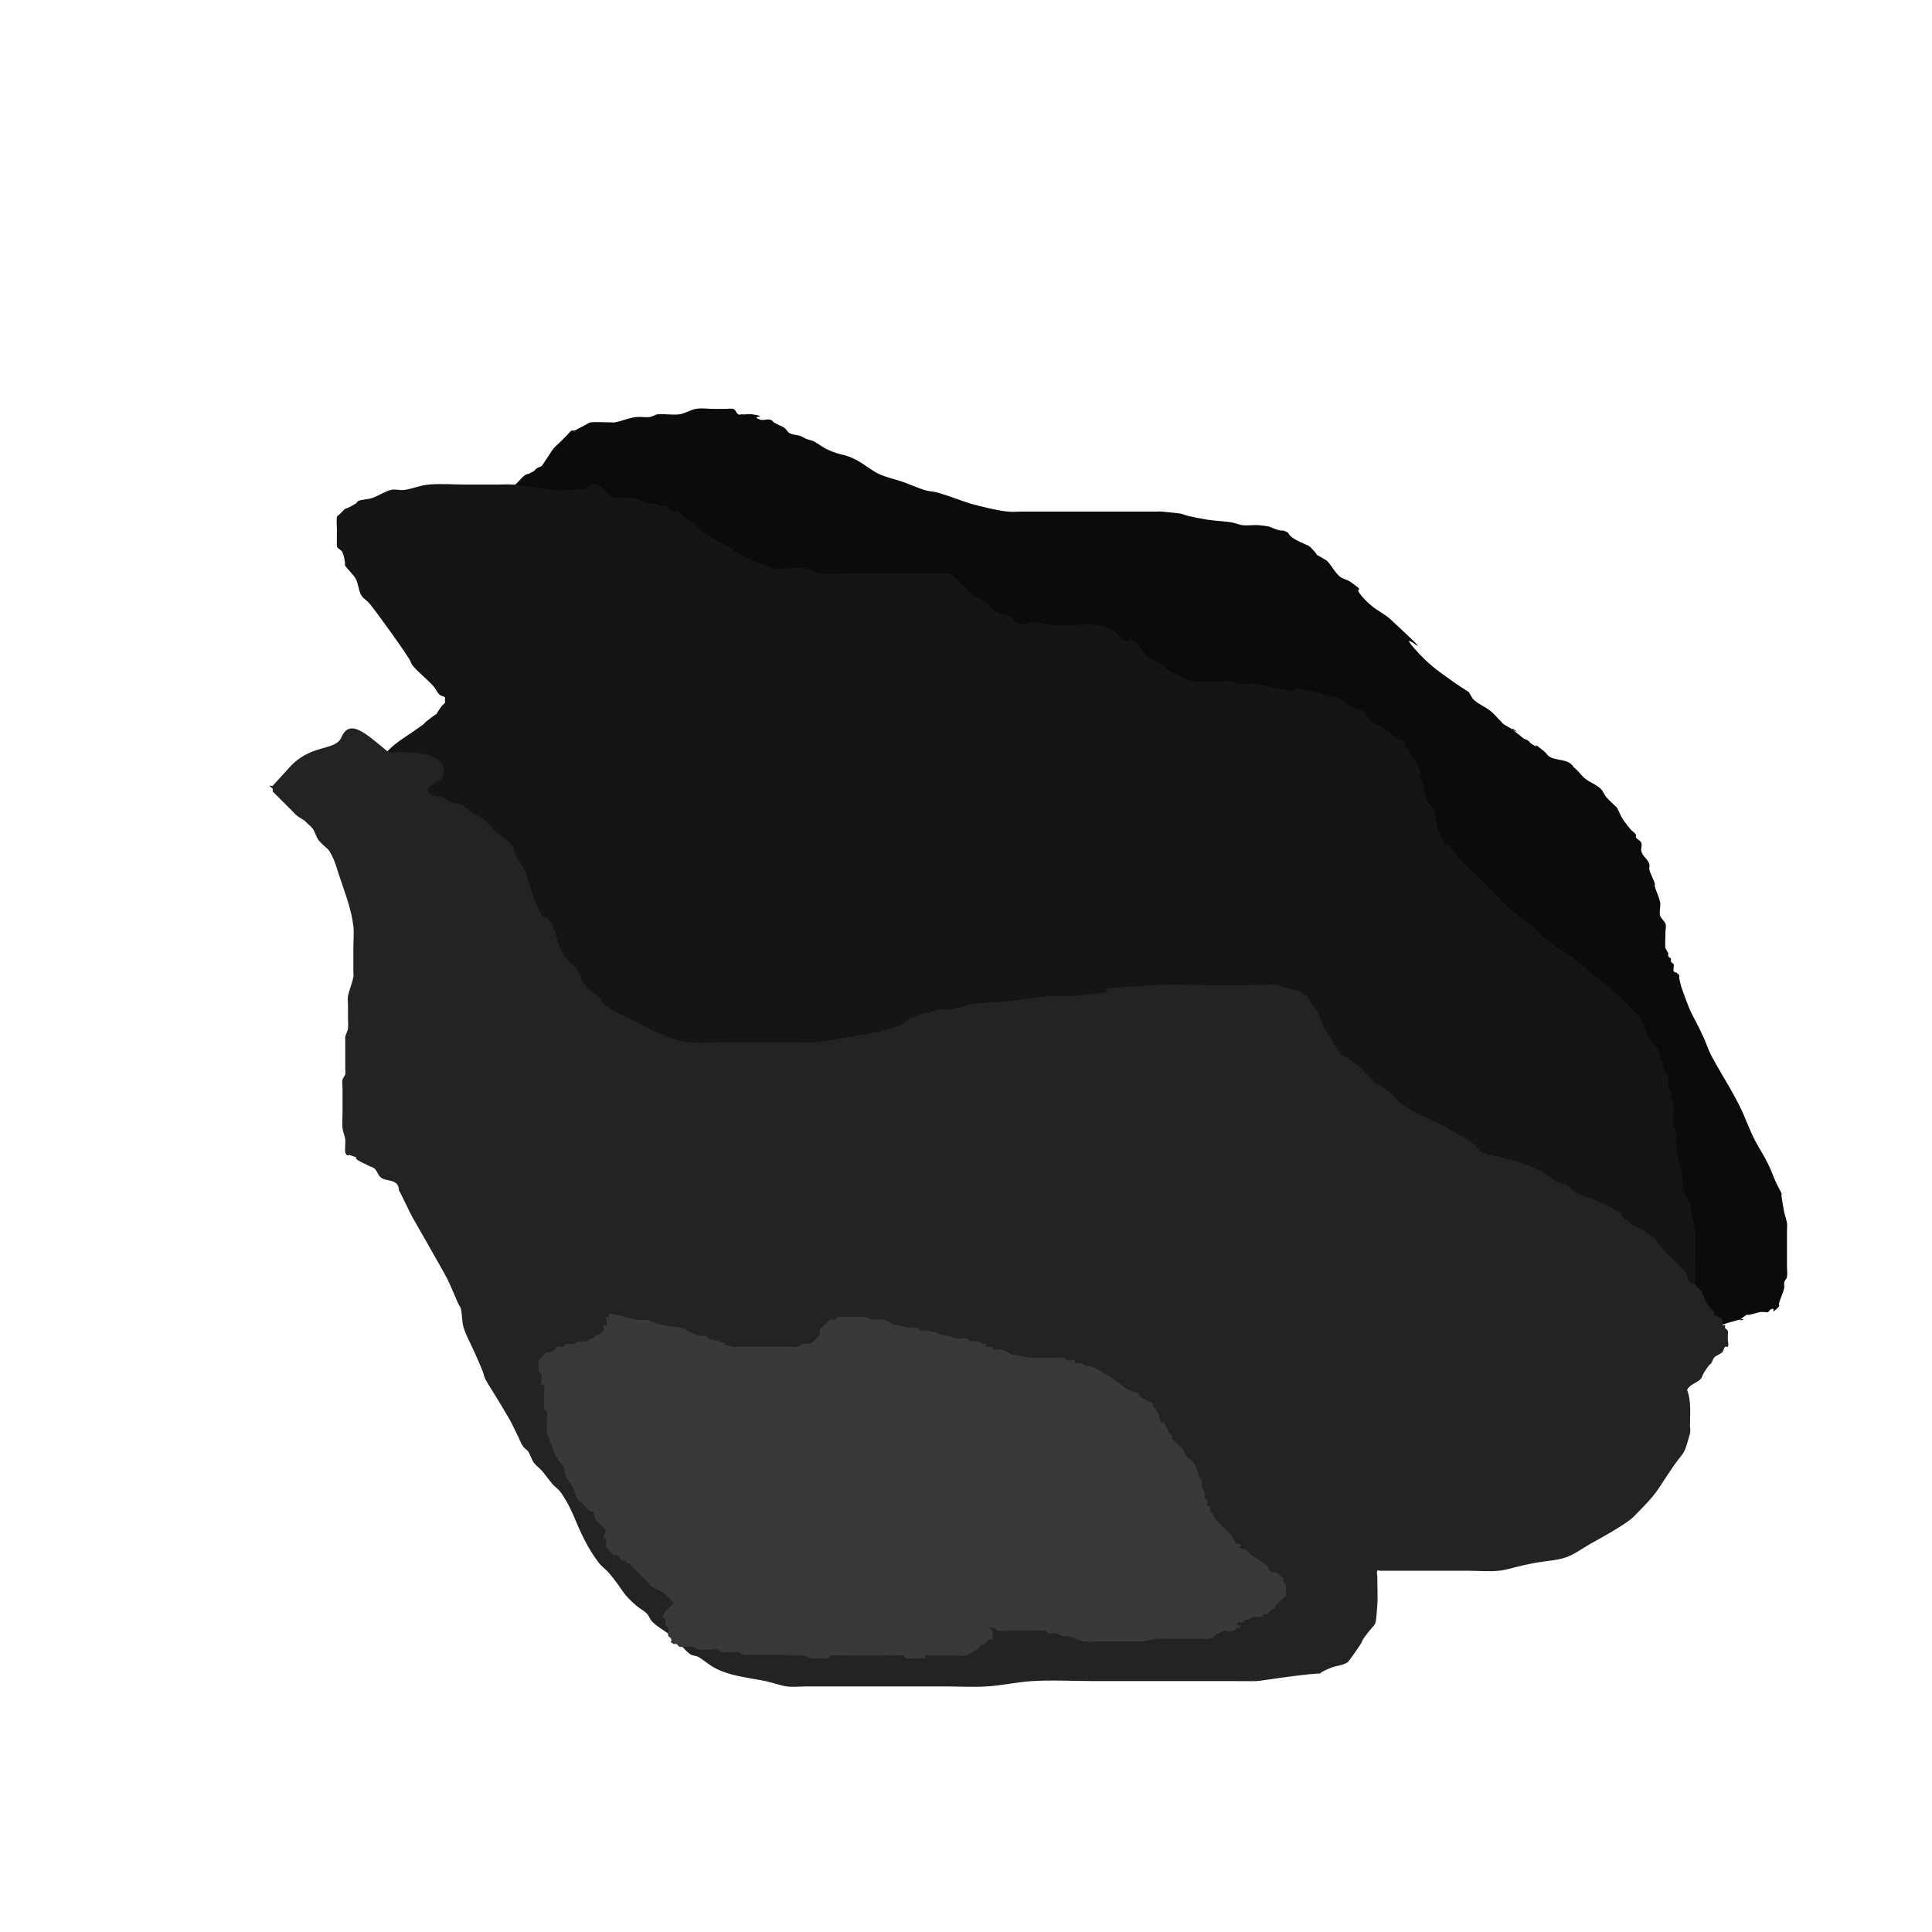 <?xml version="1.0" encoding="UTF-8" standalone="no"?>
<!-- Created with Inkscape (http://www.inkscape.org/) -->

<svg
   xmlns:dc="http://purl.org/dc/elements/1.1/"
   xmlns:cc="http://creativecommons.org/ns#"
   xmlns:rdf="http://www.w3.org/1999/02/22-rdf-syntax-ns#"
   xmlns:svg="http://www.w3.org/2000/svg"
   xmlns="http://www.w3.org/2000/svg"
   xmlns:sodipodi="http://sodipodi.sourceforge.net/DTD/sodipodi-0.dtd"
   xmlns:inkscape="http://www.inkscape.org/namespaces/inkscape"
   width="64"
   height="64"
   viewBox="0 0 16.933 16.933"
   version="1.1"
   id="svg2017"
   inkscape:version="0.92.5 (2060ec1f9f, 2020-04-08)"
   sodipodi:docname="Asteroid.svg">
  <defs
     id="defs2011" />
  <sodipodi:namedview
     id="base"
     pagecolor="#ffffff"
     bordercolor="#666666"
     borderopacity="1.0"
     inkscape:pageopacity="0.0"
     inkscape:pageshadow="2"
     inkscape:zoom="7.9195959"
     inkscape:cx="37.449976"
     inkscape:cy="21.827619"
     inkscape:document-units="px"
     inkscape:current-layer="layer4"
     showgrid="false"
     units="px"
     inkscape:window-width="1848"
     inkscape:window-height="1011"
     inkscape:window-x="72"
     inkscape:window-y="32"
     inkscape:window-maximized="1" />
  <g
     inkscape:groupmode="layer"
     id="layer3"
     inkscape:label="Back"
     style="display:inline">
    <path
       style="fill:#0b0b0b;stroke:none;stroke-width:0.265px;stroke-linecap:butt;stroke-linejoin:miter;stroke-opacity:1;fill-opacity:1"
       d="m 12.922,11.075 c 0.135,0.124 0.318,0.146 0.472,0.236 0.029,0.017 0.04,0.057 0.071,0.071 0.059,0.027 0.128,0.026 0.189,0.047 0.073,0.026 0.146,0.055 0.213,0.094 0.237,0.138 -0.199,0.019 0.26,0.142 0.054,0.014 0.11,0.014 0.165,0.024 0.04,0.007 0.078,0.018 0.118,0.024 0.016,0.002 0.032,0 0.047,0 0.032,0 0.063,0 0.094,0 0.13,0 0.275,0.005 0.402,-0.024 0.028,-0.006 0.045,-0.035 0.071,-0.047 0.038,-0.019 0.077,-0.035 0.118,-0.047 0.302,-0.091 -2.11e-4,0.04 0.165,-0.071 0.007,-0.004 0.016,0.002 0.024,0 0.032,-0.006 0.062,-0.018 0.094,-0.024 0.016,-0.003 0.032,0 0.047,0 0.008,0 0.017,0.004 0.024,0 0.01,-0.005 0.014,-0.019 0.024,-0.024 0.058,-0.029 -0.021,0.069 0.071,-0.024 0.006,-0.006 -0.002,-0.016 0,-0.024 0.012,-0.048 0.037,-0.093 0.047,-0.142 0.003,-0.015 -0.004,-0.032 0,-0.047 0.004,-0.017 0.021,-0.03 0.024,-0.047 0.005,-0.031 0,-0.063 0,-0.094 0,-0.039 0,-0.079 0,-0.118 0,-0.063 0,-0.126 0,-0.189 0,-0.024 0.003,-0.047 0,-0.071 -0.005,-0.032 -0.017,-0.063 -0.024,-0.094 -0.009,-0.047 -0.017,-0.094 -0.024,-0.142 -0.001,-0.008 0.003,-0.016 0,-0.024 -0.013,-0.033 -0.033,-0.062 -0.047,-0.094 -0.025,-0.055 -0.044,-0.112 -0.071,-0.165 C 15.453,10.112 15.395,10.031 15.355,9.941 15.278,9.767 15.286,9.762 15.19,9.586 15.129,9.475 15.06,9.368 15.001,9.256 14.973,9.203 14.955,9.145 14.93,9.09 14.815,8.843 14.841,8.946 14.741,8.665 c -0.011,-0.031 -0.017,-0.063 -0.024,-0.094 -0.002,-0.008 0.004,-0.017 0,-0.024 -0.005,-0.01 -0.017,-0.014 -0.024,-0.024 -0.045,0.003 -0.016,-0.055 -0.024,-0.071 -0.005,-0.01 -0.019,-0.014 -0.024,-0.024 -0.004,-0.007 0.004,-0.017 0,-0.024 -0.005,-0.01 -0.019,-0.014 -0.024,-0.024 -0.004,-0.007 0.003,-0.016 0,-0.024 -0.006,-0.017 -0.018,-0.031 -0.024,-0.047 -0.005,-0.014 0,-0.125 0,-0.142 0,-0.024 0.009,-0.049 0,-0.071 -0.011,-0.026 -0.038,-0.044 -0.047,-0.071 -0.01,-0.03 0.007,-0.085 0,-0.118 -0.01,-0.049 -0.035,-0.093 -0.047,-0.142 -0.002,-0.008 0.003,-0.016 0,-0.024 -0.013,-0.04 -0.036,-0.077 -0.047,-0.118 -0.004,-0.015 0.004,-0.032 0,-0.047 -0.013,-0.051 -0.061,-0.067 -0.071,-0.118 -0.005,-0.023 0.009,-0.049 0,-0.071 -0.008,-0.021 -0.035,-0.029 -0.047,-0.047 -0.004,-0.007 0.004,-0.017 0,-0.024 -0.012,-0.019 -0.032,-0.031 -0.047,-0.047 -0.024,-0.031 -0.05,-0.061 -0.071,-0.094 -0.019,-0.03 -0.029,-0.064 -0.047,-0.094 -0.006,-0.01 -0.016,-0.016 -0.024,-0.024 -0.024,-0.024 -0.049,-0.045 -0.071,-0.071 -0.018,-0.022 -0.027,-0.051 -0.047,-0.071 -0.04,-0.04 -0.099,-0.058 -0.142,-0.094 -0.034,-0.029 -0.058,-0.069 -0.094,-0.094 -0.048,-0.081 -0.146,-0.055 -0.213,-0.094 -0.019,-0.011 -0.03,-0.033 -0.047,-0.047 -0.146,-0.117 -0.008,0.003 -0.118,-0.071 -0.009,-0.006 -0.014,-0.017 -0.024,-0.024 -0.015,-0.01 -0.034,-0.013 -0.047,-0.024 -0.251,-0.2 0.122,0.054 -0.165,-0.118 -0.009,-0.006 -0.016,-0.016 -0.024,-0.024 -0.032,-0.031 -0.06,-0.067 -0.094,-0.094 -0.044,-0.035 -0.099,-0.057 -0.142,-0.094 -0.021,-0.019 -0.032,-0.047 -0.047,-0.071 -0.047,-0.031 -0.096,-0.061 -0.142,-0.094 -0.151,-0.108 -0.211,-0.149 -0.331,-0.283 -0.204,-0.23 0.298,0.214 -0.213,-0.26 -0.05,-0.046 -0.113,-0.075 -0.165,-0.118 -0.034,-0.028 -0.066,-0.06 -0.094,-0.094 -0.076,-0.091 0.06,-0.008 -0.094,-0.118 -0.029,-0.02 -0.068,-0.024 -0.094,-0.047 -0.038,-0.033 -0.062,-0.079 -0.094,-0.118 -0.007,-0.009 -0.014,-0.018 -0.024,-0.024 -0.253,-0.152 0.033,0.056 -0.142,-0.118 -0.012,-0.012 -0.032,-0.016 -0.047,-0.024 -0.032,-0.016 -0.065,-0.028 -0.094,-0.047 -0.077,-0.051 -0.014,-0.044 -0.094,-0.071 -0.007,-0.002 -0.016,0.002 -0.024,0 -0.105,-0.026 -0.052,-0.035 -0.189,-0.047 -0.047,-0.004 -0.095,0.005 -0.142,0 -0.032,-0.003 -0.062,-0.019 -0.094,-0.024 C 10.725,4.567 10.654,4.566 10.583,4.555 10.242,4.498 10.501,4.513 10.182,4.484 c -0.024,-0.002 -0.047,0 -0.071,0 -0.071,0 -0.142,0 -0.213,0 -0.244,0 -0.488,0 -0.732,0 -0.071,0 -0.142,0 -0.213,0 -0.039,0 -0.079,0.004 -0.118,0 C 8.745,4.476 8.583,4.436 8.504,4.413 8.409,4.384 8.317,4.346 8.221,4.318 8.182,4.307 8.141,4.307 8.103,4.295 8.039,4.275 7.977,4.246 7.914,4.224 7.843,4.199 7.769,4.185 7.701,4.153 7.634,4.121 7.578,4.07 7.512,4.035 7.395,3.972 7.379,3.998 7.252,3.94 c -0.042,-0.019 -0.077,-0.05 -0.118,-0.071 -0.022,-0.011 -0.048,-0.014 -0.071,-0.024 -0.016,-0.007 -0.031,-0.018 -0.047,-0.024 -0.031,-0.01 -0.065,-0.009 -0.094,-0.024 -0.02,-0.01 -0.029,-0.034 -0.047,-0.047 -0.014,-0.011 -0.031,-0.016 -0.047,-0.024 -0.016,-0.008 -0.031,-0.017 -0.047,-0.024 -0.032,-0.049 -0.08,-0.011 -0.118,-0.024 -0.108,-0.036 0.1,-0.019 -0.071,-0.047 -0.031,-0.005 -0.063,0.005 -0.094,0 -0.044,0.018 -0.043,-0.04 -0.071,-0.047 -0.023,-0.006 -0.047,0 -0.071,0 -0.031,0 -0.063,0 -0.094,0 -0.055,0 -0.111,-0.01 -0.165,0 -0.049,0.009 -0.092,0.04 -0.142,0.047 -0.062,0.009 -0.126,-0.006 -0.189,0 -0.025,0.002 -0.046,0.021 -0.071,0.024 -0.039,0.005 -0.079,-0.004 -0.118,0 -0.065,0.007 -0.125,0.035 -0.189,0.047 -0.008,0.002 -0.016,0 -0.024,0 -0.028,0 -0.166,-0.005 -0.189,0 -0.017,0.003 -0.031,0.016 -0.047,0.024 -0.016,0.008 -0.031,0.016 -0.047,0.024 -0.016,0.008 -0.031,0.018 -0.047,0.024 -0.007,0.002 -0.017,-0.004 -0.024,0 -0.019,0.012 -0.031,0.031 -0.047,0.047 -0.016,0.016 -0.031,0.031 -0.047,0.047 -0.024,0.024 -0.051,0.044 -0.071,0.071 -0.002,0.002 -0.094,0.141 -0.094,0.142 -0.012,0.012 -0.033,0.014 -0.047,0.024 -0.009,0.006 -0.016,0.016 -0.024,0.024 -0.016,0.008 -0.032,0.015 -0.047,0.024 -0.048,0.004 -0.083,0.071 -0.118,0.094 -0.007,0.004 -0.017,-0.004 -0.024,0 -0.025,0.013 -0.045,0.035 -0.071,0.047 -0.022,0.011 -0.049,0.012 -0.071,0.024 -0.036,0.018 -0.117,0.081 -0.142,0.118 -0.004,0.007 0.006,0.018 0,0.024 -0.006,0.006 -0.018,-0.006 -0.024,0 -9.525e-4,9.525e-4 0,0.086 0,0.094 0,0.016 0,0.031 0,0.047 0,0.008 -0.004,0.017 0,0.024 0.01,0.02 0.04,0.026 0.047,0.047 0.005,0.015 -0.005,0.032 0,0.047 0.016,0.048 0.047,1.61e-5 0.071,0.047 0.004,0.007 -0.004,0.017 0,0.024 0.005,0.01 0.019,0.014 0.024,0.024 0.004,0.007 -0.004,0.017 0,0.024 0.005,0.01 0.019,0.014 0.024,0.024 0.007,0.014 -0.007,0.033 0,0.047 0.01,0.02 0.035,0.029 0.047,0.047 0.01,0.015 0.016,0.031 0.024,0.047 0.016,0.031 0.031,0.063 0.047,0.094 0.008,0.016 0.019,0.03 0.024,0.047 0.01,0.038 -0.006,0.079 0,0.118 0.004,0.025 0.019,0.046 0.024,0.071 0.005,0.026 0,0.109 0,0.142 0,0.055 0,0.11 0,0.165 0,0.027 0.006,0.07 0,0.094 -0.004,0.017 -0.018,0.031 -0.024,0.047 -0.008,0.025 0.008,0.069 0,0.094 -0.006,0.017 -0.018,0.031 -0.024,0.047 -0.005,0.015 0.007,0.033 0,0.047 -0.007,0.014 -0.039,0.024 -0.024,0.047 0.019,0.028 0.052,0.043 0.071,0.071 0.01,0.015 0.014,0.033 0.024,0.047 0.014,0.022 0.06,0.05 0.071,0.071 0.004,0.007 -0.006,0.018 0,0.024 0.006,0.006 0.017,-0.004 0.024,0 0.028,0.014 0.043,0.057 0.071,0.071 0.007,0.004 0.017,-0.004 0.024,0 0.02,0.01 0.027,0.037 0.047,0.047 0.007,0.004 0.017,-0.004 0.024,0 0.02,0.01 0.029,0.035 0.047,0.047 0.11,0.074 -0.028,-0.046 0.118,0.071 0.017,0.014 0.027,0.039 0.047,0.047 0.022,0.009 0.048,-0.005 0.071,0 0.026,0.005 0.108,0.064 0.118,0.071 0.024,0.016 0.047,0.033 0.071,0.047 0.015,0.009 0.033,0.013 0.047,0.024 0.049,0.037 0.09,0.086 0.142,0.118 0.075,0.047 0.158,0.077 0.236,0.118 0.056,0.03 0.109,0.064 0.165,0.094 0.047,0.025 0.098,0.042 0.142,0.071 0.075,0.05 0.141,0.111 0.213,0.165 0.054,0.041 0.111,0.078 0.165,0.118 0.032,0.023 0.06,0.052 0.094,0.071 0.319,0.177 -0.168,-0.174 0.354,0.165 0.085,0.055 0.153,0.132 0.236,0.189 0.02,0.014 0.049,0.012 0.071,0.024 0.073,0.036 0.143,0.077 0.213,0.118 0.064,0.038 0.128,0.076 0.189,0.118 0.041,0.029 0.079,0.062 0.118,0.094 0.009,0.007 0.014,0.018 0.024,0.024 0.03,0.018 0.068,0.024 0.094,0.047 0.03,0.026 0.041,0.069 0.071,0.094 0.035,0.03 0.08,0.045 0.118,0.071 0.009,0.006 0.014,0.019 0.024,0.024 0.022,0.011 0.049,0.011 0.071,0.024 0.034,0.02 0.064,0.046 0.094,0.071 0.042,0.034 0.031,0.057 0.094,0.094 0.051,0.031 0.115,0.038 0.165,0.071 0.093,0.062 0.147,0.169 0.236,0.236 0.053,0.04 0.533,0.334 0.567,0.354 0.094,0.056 0.189,0.11 0.283,0.165 0.04,0.023 0.082,0.043 0.118,0.071 0.206,0.159 0.14,0.161 0.354,0.26 0.045,0.021 0.096,0.028 0.142,0.047 0.01,0.004 0.015,0.017 0.024,0.024 0.023,0.017 0.047,0.033 0.071,0.047 0.03,0.018 0.063,0.031 0.094,0.047 0.016,0.008 0.031,0.017 0.047,0.024 0.023,0.009 0.05,0.01 0.071,0.024 0.028,0.019 0.047,0.047 0.071,0.071 0.044,0.044 0.027,0.032 0.118,0.071 0.039,0.017 0.128,0.04 0.165,0.047 0.008,0.002 0.016,-0.002 0.024,0 0.078,0.02 0.077,0.036 0.165,0.047 0.031,0.004 0.063,-0.005 0.094,0 0.001,2.04e-4 0.091,0.046 0.094,0.047 0.023,0.009 0.047,0.016 0.071,0.024 0.024,0.016 0.045,0.035 0.071,0.047 0.007,0.004 0.016,-0.002 0.024,0 0.024,0.006 0.048,0.014 0.071,0.024 0.016,0.006 0.03,0.019 0.047,0.024 0.015,0.004 0.032,-0.004 0.047,0 0.017,0.004 0.03,0.019 0.047,0.024 0.031,0.008 0.065,-0.01 0.095,0 0.011,0.004 0.013,0.02 0.024,0.024 0.014,0.005 0.121,0 0.142,0 0.011,0 0.064,-0.004 0.071,0 0.01,0.005 0.014,0.019 0.024,0.024 0.007,0.004 0.018,-0.006 0.024,0 0.012,0.012 0.013,0.033 0.024,0.047 0.013,0.018 0.035,0.029 0.047,0.047 0.004,0.007 -0.006,0.018 0,0.024 0.006,0.006 0.018,-0.006 0.024,0 0.006,0.006 -0.006,0.018 0,0.024 0.006,0.006 0.017,-0.004 0.024,0 0.01,0.005 0.016,0.016 0.024,0.024 0.008,0.008 0.017,0.014 0.024,0.024 0.01,0.015 0.011,0.035 0.024,0.047 0.006,0.006 0.018,-0.006 0.024,0 0.025,0.025 0.026,0.066 0.047,0.094 0.025,0.033 0.065,0.065 0.094,0.094 0.024,0.024 0.047,0.047 0.071,0.071 0.008,0.008 0.014,0.017 0.024,0.024 0.015,0.01 0.035,0.011 0.047,0.024 0.006,0.006 -0.006,0.018 0,0.024 0.012,0.012 0.032,0.016 0.047,0.024 0.047,0.024 0.093,0.051 0.142,0.071 0.007,0.003 0.016,-0.003 0.024,0 0.017,0.006 0.032,0.016 0.047,0.024 0.016,0.008 0.033,0.013 0.047,0.024 0.018,0.013 0.029,0.035 0.047,0.047 0.007,0.004 0.016,0 0.024,0 0.008,0 0.016,0 0.024,0 0.022,0 0.105,-0.004 0.118,0 0.011,0.004 0.014,0.019 0.024,0.024 0.014,0.007 0.047,-0.016 0.047,0 0,0.008 -0.016,0 -0.024,0 -0.055,0 0.011,0.006 -0.047,-0.024 -0.014,-0.007 -0.051,0.015 -0.047,0 0.009,-0.034 0.032,-0.063 0.047,-0.094 z"
       id="path2617"
       inkscape:connector-curvature="0" />
  </g>
  <g
     inkscape:groupmode="layer"
     id="layer2"
     inkscape:label="Middle">
    <path
       style="fill:#151515;stroke:none;stroke-width:0.265px;stroke-linecap:butt;stroke-linejoin:miter;stroke-opacity:1;fill-opacity:1"
       d="M 6.402,10.153 C 6.236,10.058 6.117,9.896 5.953,9.799 5.865,9.747 5.757,9.734 5.67,9.681 5.636,9.661 5.631,9.61 5.599,9.586 5.542,9.545 5.473,9.523 5.41,9.492 5.331,9.453 5.248,9.421 5.174,9.374 5.136,9.35 5.116,9.304 5.079,9.279 5.02,9.24 4.951,9.22 4.89,9.185 4.801,9.133 4.718,9.073 4.63,9.019 4.552,8.971 4.469,8.93 4.394,8.878 4.147,8.707 4.633,8.931 4.134,8.665 4.084,8.638 4.016,8.651 3.969,8.618 3.878,8.554 3.804,8.467 3.733,8.382 3.716,8.363 3.717,8.334 3.709,8.311 3.677,8.271 3.65,8.228 3.614,8.193 3.602,8.18 3.583,8.177 3.567,8.169 3.52,8.106 3.478,8.038 3.425,7.98 3.399,7.951 3.355,7.94 3.331,7.909 3.298,7.867 3.289,7.811 3.26,7.767 3.226,7.716 3.174,7.678 3.142,7.626 3.125,7.598 3.13,7.561 3.118,7.531 3.099,7.482 3.063,7.44 3.047,7.389 c -0.009,-0.03 0,-0.063 0,-0.094 0,-0.029 -0.005,-0.137 0,-0.165 C 3.056,7.076 3.126,6.939 3.142,6.917 3.152,6.903 3.179,6.908 3.189,6.893 3.22,6.85 3.228,6.794 3.26,6.752 3.451,6.496 3.463,6.528 3.709,6.35 c 0.009,-0.007 0.015,-0.017 0.024,-0.024 0.158,-0.127 0.043,-0.01 0.142,-0.142 0.007,-0.009 0.019,-0.014 0.024,-0.024 0.004,-0.007 0,-0.016 0,-0.024 0,-0.008 0.006,-0.018 0,-0.024 -0.012,-0.012 -0.035,-0.011 -0.047,-0.024 C 3.831,6.07 3.822,6.041 3.803,6.019 3.745,5.952 3.671,5.899 3.614,5.83 3.603,5.817 3.6,5.798 3.591,5.783 3.534,5.692 3.439,5.559 3.378,5.476 3.332,5.412 3.286,5.348 3.236,5.287 3.215,5.261 3.182,5.245 3.166,5.216 3.141,5.173 3.142,5.118 3.118,5.074 3.094,5.03 3.052,4.998 3.024,4.956 c -0.004,-0.007 0.002,-0.016 0,-0.024 -0.006,-0.032 -0.009,-0.065 -0.024,-0.094 -0.01,-0.02 -0.039,-0.027 -0.047,-0.047 -0.002,-0.006 0,-0.124 0,-0.142 0,-0.022 -0.005,-0.105 0,-0.118 0.004,-0.011 0.016,-0.016 0.024,-0.024 0.09,-0.09 -0.001,-0.009 0.142,-0.094 0.01,-0.006 0.013,-0.02 0.024,-0.024 0.038,-0.013 0.08,-0.011 0.118,-0.024 0.057,-0.019 0.107,-0.056 0.165,-0.071 0.038,-0.01 0.079,0.006 0.118,0 0.072,-0.01 0.14,-0.041 0.213,-0.047 0.11,-0.01 0.22,0 0.331,0 0.087,0 0.173,0 0.26,0 0.047,0 0.095,-0.004 0.142,0 0.119,0.011 0.236,0.038 0.354,0.047 0.094,0.007 0.189,-0.009 0.283,0 0.135,-0.139 0.171,0.061 0.26,0.071 0.055,0.006 0.111,-0.009 0.165,0 0.042,0.007 0.077,0.037 0.118,0.047 0.023,0.006 0.048,-0.005 0.071,0 0.017,0.003 0.03,0.019 0.047,0.024 0.015,0.004 0.032,-0.005 0.047,0 0.011,0.004 0.014,0.017 0.024,0.024 0.015,0.01 0.031,0.018 0.047,0.024 0.06,0.02 -0.025,-0.048 0.071,0.024 0.018,0.013 0.029,0.034 0.047,0.047 0.014,0.011 0.033,0.013 0.047,0.024 0.177,0.133 -0.15,-0.068 0.142,0.118 0.054,0.034 0.111,0.062 0.165,0.094 0.024,0.015 0.046,0.033 0.071,0.047 0.07,0.039 0.26,0.131 0.331,0.142 0.093,0.014 0.19,-0.011 0.283,0 0.042,0.005 0.076,0.041 0.118,0.047 0.07,0.01 0.142,0 0.213,0 0.102,0 0.205,0 0.307,0 0.126,0 0.252,0 0.378,0 0.063,0 0.126,0 0.189,0 0.016,0 0.032,-0.005 0.047,0 0.05,0.017 0.056,0.032 0.094,0.071 0.024,0.024 0.047,0.047 0.071,0.071 0.016,0.016 0.029,0.034 0.047,0.047 0.014,0.011 0.031,0.016 0.047,0.024 0.024,0.016 0.049,0.03 0.071,0.047 0.073,0.059 0.021,0.046 0.118,0.094 0.007,0.004 0.016,0 0.024,0 0.024,0.008 0.05,0.011 0.071,0.024 0.019,0.011 0.026,0.042 0.047,0.047 0.051,0.054 0.111,-0.009 0.165,0 0.04,0.007 0.078,0.02 0.118,0.024 0.069,0.006 0.207,0 0.283,0 0.116,0 0.167,-0.011 0.283,0.047 0.03,0.015 0.043,0.052 0.071,0.071 0.148,0.098 -0.013,-0.078 0.165,0.071 0.015,0.013 0.042,0.077 0.071,0.094 0.03,0.018 0.065,0.029 0.094,0.047 0.033,0.021 0.062,0.049 0.094,0.071 0.015,0.01 0.032,0.016 0.047,0.024 0.032,0.016 0.062,0.034 0.094,0.047 0.023,0.009 0.047,0.018 0.071,0.024 0.008,0.002 0.016,0 0.024,0 0.024,0 0.047,0 0.071,0 0.063,0 0.126,0 0.189,0 0.016,0 0.032,-0.003 0.047,0 0.024,0.005 0.047,0.016 0.071,0.024 0.055,0 0.111,-0.007 0.165,0 0.072,0.009 0.141,0.037 0.213,0.047 0.298,0.043 -0.096,-0.066 0.283,0.024 0.339,0.08 0.133,0.031 0.354,0.142 0.022,0.011 0.052,0.008 0.071,0.024 0.03,0.025 0.041,0.069 0.071,0.094 0.027,0.023 0.065,0.029 0.094,0.047 0.033,0.021 0.064,0.046 0.094,0.071 0.009,0.007 0.014,0.019 0.024,0.024 0.022,0.011 0.053,0.006 0.071,0.024 0.018,0.018 0.012,0.049 0.024,0.071 0.005,0.01 0.017,0.014 0.024,0.024 0.01,0.015 0.015,0.032 0.024,0.047 0.015,0.024 0.035,0.045 0.047,0.071 0.09,0.18 0.004,0.014 0.024,0.094 0.006,0.024 0.017,0.047 0.024,0.071 0.006,0.02 0.032,0.14 0.047,0.165 0.011,0.019 0.038,0.027 0.047,0.047 0.016,0.037 0.015,0.079 0.024,0.118 0.014,0.063 0.029,0.136 0.071,0.189 0.011,0.014 0.035,0.011 0.047,0.024 0.028,0.028 0.045,0.065 0.071,0.094 0.059,0.067 0.126,0.126 0.189,0.189 0.039,0.039 0.079,0.079 0.118,0.118 0.055,0.055 0.106,0.114 0.165,0.165 0.06,0.052 0.128,0.091 0.189,0.142 0.034,0.029 0.059,0.068 0.094,0.094 0.628,0.471 -0.236,-0.237 0.354,0.26 0.326,0.275 0.192,0.145 0.354,0.307 0.039,0.039 0.085,0.073 0.118,0.118 0.079,0.108 0.052,0.138 0.118,0.236 0.012,0.019 0.036,0.028 0.047,0.047 0.013,0.021 0.016,0.047 0.024,0.071 0.008,0.024 0.016,0.047 0.024,0.071 0.008,0.024 0.012,0.049 0.024,0.071 0.005,0.01 0.021,0.013 0.024,0.024 0.006,0.031 -0.004,0.063 0,0.094 0.004,0.025 0.018,0.047 0.024,0.071 0.002,0.008 -0.002,0.016 0,0.024 0.006,0.024 0.02,0.046 0.024,0.071 0.01,0.062 -0.009,0.127 0,0.189 0.003,0.017 0.016,0.031 0.024,0.047 0,0.047 -0.006,0.095 0,0.142 0.01,0.072 0.035,0.141 0.047,0.213 0.011,0.063 0.007,0.128 0.024,0.189 0.007,0.027 0.038,0.044 0.047,0.071 0.015,0.045 0.015,0.095 0.024,0.142 0.007,0.04 0.021,0.078 0.024,0.118 0.007,0.087 0,0.236 0,0.331 0,0.071 0,0.142 0,0.213 0,0.024 0.003,0.047 0,0.071 -0.005,0.04 -0.018,0.078 -0.024,0.118 -0.002,0.016 0.003,0.032 0,0.047 -0.005,0.024 -0.016,0.047 -0.024,0.071 -0.008,0.024 -0.012,0.049 -0.024,0.071 -0.111,0.223 -0.004,-0.005 -0.071,0.094 -0.063,0.094 0.024,0.008 -0.071,0.071 -0.019,0.012 -0.027,0.037 -0.047,0.047 -0.007,0.004 -0.016,-0.003 -0.024,0 -0.017,0.006 -0.031,0.018 -0.047,0.024 -0.022,0.007 -0.048,-0.006 -0.071,0 -0.017,0.004 -0.03,0.021 -0.047,0.024 -0.022,0.004 -0.247,0.001 -0.26,0 -0.048,-0.004 -0.094,-0.021 -0.142,-0.024 -0.11,-0.007 -0.22,0 -0.331,0 -0.307,0 -0.614,0 -0.921,0 -0.157,-0.022 -0.196,-0.022 -0.354,-0.071 -0.041,-0.012 -0.078,-0.033 -0.118,-0.047 -0.11,-0.04 -0.221,-0.077 -0.331,-0.118 -0.166,-0.062 -0.33,-0.129 -0.496,-0.189 -0.193,-0.07 -0.821,-0.263 -0.898,-0.283 -0.187,-0.049 -0.378,-0.079 -0.567,-0.118 -0.079,-0.016 -0.157,-0.038 -0.236,-0.047 -0.361,-0.044 -0.726,-0.046 -1.087,-0.094 -0.175,-0.023 -0.345,-0.074 -0.52,-0.094 -0.094,-0.011 -0.189,0.006 -0.283,0 -0.134,-0.009 -0.267,-0.04 -0.402,-0.047 -0.149,-0.008 -0.299,0 -0.449,0 -0.055,0 -0.11,0.005 -0.165,0 -0.119,-0.011 -0.235,-0.039 -0.354,-0.047 -0.11,-0.008 -0.221,0.006 -0.331,0 -0.043,-0.002 -0.217,-0.064 -0.236,-0.071 -0.024,-0.008 -0.047,-0.016 -0.071,-0.024 -0.008,-0.008 -0.014,-0.019 -0.024,-0.024 -0.007,-0.004 -0.018,0.006 -0.024,0 -0.006,-0.006 -0.006,-0.018 0,-0.024 0.006,-0.006 0.018,0.006 0.024,0 0.006,-0.006 -0.006,-0.018 0,-0.024 0.012,-0.012 0.035,-0.011 0.047,-0.024 0.006,-0.006 -0.005,-0.017 0,-0.024 0.02,-0.027 0.047,-0.047 0.071,-0.071 0.008,-0.008 0.016,-0.016 0.024,-0.024 0.008,-0.008 0.013,-0.02 0.024,-0.024 0.015,-0.005 0.031,0 0.047,0 0.008,0 0.017,0.004 0.024,0 0.02,-0.01 0.027,-0.037 0.047,-0.047 0.014,-0.007 0.036,0.011 0.047,0 0.006,-0.006 -0.006,-0.018 0,-0.024 0.011,-0.011 0.036,0.011 0.047,0 0.006,-0.006 -0.004,-0.017 0,-0.024 0.002,-0.004 0.068,-0.07 0.071,-0.071 0.015,-0.005 0.033,0.007 0.047,0 0.007,-0.004 -0.006,-0.018 0,-0.024 0.089,-0.089 0.02,0.087 0.071,-0.118 z"
       id="path2615"
       inkscape:connector-curvature="0" />
  </g>
  <g
     inkscape:label="Front"
     inkscape:groupmode="layer"
     id="layer1"
     transform="translate(0,-280.067)"
     style="display:inline">
    <path
       style="fill:#232323;fill-opacity:1;stroke:none;stroke-width:0.265px;stroke-linecap:butt;stroke-linejoin:miter;stroke-opacity:1"
       d="m 14.788,292.252 c 0.036,0.1 0.024,0.203 0.024,0.307 0,0.024 0.006,0.048 0,0.071 -0.056,0.206 -0.047,0.147 -0.142,0.283 -0.171,0.248 -0.121,0.215 -0.354,0.449 -0.073,0.073 -0.364,0.228 -0.378,0.236 -0.07,0.04 -0.136,0.091 -0.213,0.118 -0.083,0.029 -0.173,0.031 -0.26,0.047 -0.039,0.007 -0.079,0.015 -0.118,0.024 -0.071,0.015 -0.14,0.04 -0.213,0.047 -0.086,0.009 -0.173,0 -0.26,0 h -0.283 -0.354 -0.095 -0.047 c -0.008,0 -0.02,-0.007 -0.024,0 -0.007,0.014 0,0.032 0,0.047 0,0.072 0.006,0.191 0,0.26 -0.018,0.219 -1.47e-4,0.118 -0.118,0.283 -0.01,0.014 -0.015,0.032 -0.024,0.047 -0.015,0.025 -0.105,0.156 -0.118,0.165 -0.041,0.028 -0.096,0.029 -0.142,0.047 -0.222,0.089 0.07,0.024 -0.307,0.071 -0.461,0.058 -0.216,0.047 -0.591,0.047 H 9.591 c -0.181,0 -0.363,-0.011 -0.543,0 -0.135,0.008 -0.267,0.039 -0.402,0.047 -0.118,0.007 -0.236,0 -0.354,0 H 7.441 7.063 c -0.055,0 -0.111,0.007 -0.165,0 -0.064,-0.009 -0.125,-0.034 -0.189,-0.047 -0.152,-0.032 -0.31,-0.042 -0.449,-0.118 -0.05,-0.027 -0.092,-0.067 -0.142,-0.095 -0.022,-0.012 -0.051,-0.008 -0.071,-0.024 -0.053,-0.041 -0.092,-0.097 -0.142,-0.142 -0.059,-0.053 -0.133,-0.086 -0.189,-0.142 -0.02,-0.02 -0.027,-0.051 -0.047,-0.071 -0.028,-0.028 -0.065,-0.045 -0.094,-0.071 -0.132,-0.115 -0.101,-0.121 -0.236,-0.283 -0.029,-0.034 -0.068,-0.059 -0.094,-0.095 -0.045,-0.059 -0.084,-0.123 -0.118,-0.189 -0.091,-0.174 -0.106,-0.273 -0.213,-0.425 -0.019,-0.027 -0.049,-0.046 -0.071,-0.071 -0.033,-0.038 -0.061,-0.08 -0.094,-0.118 -0.022,-0.025 -0.051,-0.044 -0.071,-0.071 -0.02,-0.029 -0.028,-0.065 -0.047,-0.095 -0.012,-0.018 -0.035,-0.029 -0.047,-0.047 -0.02,-0.029 -0.031,-0.063 -0.047,-0.095 -0.024,-0.047 -0.045,-0.096 -0.071,-0.142 -0.046,-0.08 -0.094,-0.157 -0.142,-0.236 -0.024,-0.039 -0.05,-0.077 -0.071,-0.118 -0.011,-0.022 -0.014,-0.048 -0.024,-0.071 -0.022,-0.056 -0.047,-0.11 -0.071,-0.165 -0.031,-0.071 -0.071,-0.139 -0.094,-0.213 -0.017,-0.053 -0.012,-0.111 -0.024,-0.165 -0.004,-0.017 -0.016,-0.031 -0.024,-0.047 -0.032,-0.071 -0.06,-0.143 -0.094,-0.213 -0.037,-0.073 -0.302,-0.534 -0.307,-0.543 -0.018,-0.032 -0.111,-0.227 -0.118,-0.236 -0.005,-0.11 -0.117,-0.07 -0.165,-0.118 -0.02,-0.02 -0.027,-0.051 -0.047,-0.071 -0.012,-0.013 -0.031,-0.016 -0.047,-0.024 -0.031,-0.016 -0.064,-0.029 -0.094,-0.047 -0.068,-0.041 0.036,-0.012 -0.071,-0.047 -0.029,-0.01 -0.026,0.019 -0.047,-0.024 -0.005,-0.011 0.003,-0.1 0,-0.118 -0.005,-0.032 -0.02,-0.062 -0.024,-0.095 -0.004,-0.039 0,-0.079 0,-0.118 v -0.165 -0.071 c 0,-0.024 -0.005,-0.048 0,-0.071 0.003,-0.017 0.019,-0.03 0.024,-0.047 0.004,-0.015 0,-0.032 0,-0.047 v -0.142 -0.118 c 0,-0.008 -0.002,-0.016 0,-0.024 0.006,-0.024 0.02,-0.046 0.024,-0.071 0.004,-0.031 0,-0.063 0,-0.095 v -0.118 c 0,-0.024 -0.005,-0.048 0,-0.071 0.011,-0.056 0.035,-0.109 0.047,-0.165 0.003,-0.015 0,-0.032 0,-0.047 v -0.213 c 0,-0.063 0.007,-0.126 0,-0.189 -0.017,-0.146 -0.072,-0.287 -0.118,-0.425 -0.034,-0.101 -0.042,-0.149 -0.094,-0.236 -0.006,-0.01 -0.016,-0.016 -0.024,-0.024 -0.024,-0.024 -0.051,-0.044 -0.071,-0.071 -0.02,-0.029 -0.028,-0.065 -0.047,-0.095 -0.012,-0.018 -0.031,-0.032 -0.047,-0.047 -0.008,-0.008 -0.015,-0.017 -0.024,-0.024 -0.023,-0.017 -0.049,-0.029 -0.071,-0.047 -0.017,-0.014 -0.031,-0.032 -0.047,-0.047 -0.039,-0.039 -0.079,-0.079 -0.118,-0.118 -0.016,-0.016 -0.031,-0.032 -0.047,-0.047 0,-0.008 0.004,-0.017 0,-0.024 -0.005,-0.01 -0.024,-0.013 -0.024,-0.024 0,-0.008 0.018,0.006 0.024,0 l 0.13,-0.142 c 0.197,-0.236 0.419,-0.156 0.474,-0.285 0.074,-0.17 0.217,-0.028 0.411,0.131 0.087,0 0.576,-0.026 0.472,0.219 0.059,0.01 -0.275,0.111 -0.047,0.171 0.015,0.005 0.033,-0.006 0.047,0 0.026,0.011 0.045,0.036 0.071,0.047 0.03,0.013 0.065,0.009 0.094,0.024 0.035,0.018 0.062,0.049 0.094,0.071 0.083,0.055 0.016,-0.017 0.118,0.071 0.034,0.029 0.061,0.065 0.094,0.095 0.046,0.041 0.101,0.072 0.142,0.118 0.016,0.019 0.012,0.049 0.024,0.071 0.028,0.057 0.063,0.11 0.094,0.165 0.031,0.095 0.052,0.193 0.094,0.283 0.096,0.205 0.075,0.04 0.142,0.189 0.061,0.138 0.028,0.155 0.118,0.283 0.026,0.036 0.066,0.06 0.094,0.095 0.011,0.013 0.016,0.032 0.024,0.047 0.016,0.032 0.024,0.068 0.047,0.095 0.033,0.038 0.079,0.062 0.118,0.095 0.066,0.055 -0.03,0.015 0.118,0.118 0.043,0.03 0.094,0.047 0.142,0.071 l 0.189,0.095 c 0.113,0.056 0.19,0.102 0.331,0.118 0.125,0.015 0.252,0 0.378,0 h 0.307 0.165 c 0.094,0 0.189,0.008 0.283,0 0.074,-0.006 0.477,-0.075 0.567,-0.095 0.024,-0.005 0.047,-0.017 0.071,-0.024 0.031,-0.009 0.065,-0.009 0.094,-0.024 0.035,-0.018 0.061,-0.051 0.094,-0.071 0.007,-0.004 0.016,0.002 0.024,0 0.017,-0.006 0.031,-0.018 0.047,-0.024 0.031,-0.01 0.063,-0.016 0.094,-0.024 0.031,-0.008 0.062,-0.02 0.094,-0.024 0.031,-0.004 0.063,0.005 0.094,0 0.064,-0.011 0.125,-0.038 0.189,-0.047 0.102,-0.015 0.205,-0.013 0.307,-0.024 0.126,-0.013 0.251,-0.037 0.378,-0.047 0.071,-0.006 0.142,0.007 0.213,0 0.698,-0.067 -0.22,-0.043 0.709,-0.095 0.142,-0.008 0.283,0 0.425,0 h 0.378 c 0.371,0 0.141,-0.024 0.425,0.047 0.008,0.002 0.017,-0.004 0.024,0 0.01,0.005 0.014,0.017 0.024,0.024 0.015,0.01 0.035,0.011 0.047,0.024 0.012,0.013 0.014,0.033 0.024,0.047 0.022,0.033 0.052,0.06 0.071,0.095 0.021,0.037 0.028,0.08 0.047,0.118 0.021,0.041 0.048,0.078 0.071,0.118 0.009,0.015 0.014,0.033 0.024,0.047 0.106,0.159 0.036,0.045 0.213,0.189 0.043,0.035 0.079,0.079 0.118,0.118 0.008,0.008 0.015,0.017 0.024,0.024 0.046,0.033 0.097,0.059 0.142,0.095 0.035,0.028 0.058,0.068 0.095,0.095 0.122,0.089 0.271,0.139 0.402,0.213 0.08,0.045 0.161,0.089 0.236,0.142 0.027,0.019 0.04,0.057 0.071,0.071 0.059,0.027 0.127,0.029 0.189,0.047 0.095,0.029 0.193,0.054 0.283,0.095 0.068,0.03 0.124,0.083 0.189,0.118 0.022,0.012 0.049,0.011 0.071,0.024 0.034,0.019 0.06,0.052 0.094,0.071 0.037,0.021 0.079,0.032 0.118,0.047 0.049,0.02 0.116,0.043 0.165,0.071 0.315,0.18 -0.068,-0.045 0.213,0.165 0.028,0.021 0.064,0.029 0.095,0.047 0.009,0.006 0.015,0.017 0.024,0.024 0.023,0.017 0.051,0.027 0.071,0.047 0.028,0.028 0.045,0.065 0.071,0.095 0.017,0.019 0.168,0.16 0.189,0.189 0.02,0.029 0.025,0.067 0.047,0.095 0.011,0.014 0.035,0.011 0.047,0.024 0.103,0.103 0.043,0.077 0.118,0.189 0.012,0.018 0.035,0.029 0.047,0.047 0.004,0.007 -0.006,0.018 0,0.024 0.02,0.02 0.054,0.025 0.071,0.047 0.009,0.013 -0.007,0.033 0,0.047 0.004,0.007 0.018,-0.006 0.024,0 0.006,0.006 -0.004,0.017 0,0.024 0.005,0.01 0.019,0.014 0.024,0.024 0.004,0.007 0,0.06 0,0.071 0,0.024 0.011,0.05 0,0.071 -0.004,0.007 -0.018,-0.006 -0.024,0 -0.012,0.013 -0.011,0.035 -0.024,0.047 -0.02,0.02 -0.051,0.027 -0.071,0.047 -0.012,0.013 -0.014,0.033 -0.024,0.047 -0.006,0.009 -0.016,0.016 -0.024,0.024 -0.016,0.024 -0.033,0.046 -0.047,0.071 -0.009,0.015 -0.011,0.035 -0.024,0.047 -0.036,0.036 -0.098,0.048 -0.118,0.095 -0.016,0.037 0.024,0.078 0.024,0.118 0,0.041 -0.055,0.015 -0.071,0.024 -0.01,0.005 -0.014,0.019 -0.024,0.024 -0.007,0.004 -0.06,0 -0.071,0"
       id="path2613"
       inkscape:connector-curvature="0"
       sodipodi:nodetypes="csccccccccscccscsccccccssccscsccccccccccccccccccccccccccccccccccccccscsccscsccssccsscccccccccccccsscscccccccccccccccccccccccscscccccccccccccccssccccccccccccccccccccccccccccccccccccscscscccccccccsccc" />
  </g>
  <g
     inkscape:groupmode="layer"
     id="layer4"
     inkscape:label="Highest">
    <path
       style="fill:#393939;stroke:none;stroke-width:0.265px;stroke-linecap:butt;stroke-linejoin:miter;stroke-opacity:1;fill-opacity:1"
       d="m 5.906,14.051 c -0.031,-0.032 -0.059,-0.068 -0.094,-0.094 -0.028,-0.021 -0.064,-0.029 -0.094,-0.047 -0.01,-0.006 -0.016,-0.016 -0.024,-0.024 -0.039,-0.039 -0.079,-0.079 -0.118,-0.118 -0.008,-0.008 -0.016,-0.016 -0.024,-0.024 -0.008,-0.008 -0.019,-0.014 -0.024,-0.024 -0.004,-0.007 0.004,-0.017 0,-0.024 -0.005,-0.01 -0.016,-0.016 -0.024,-0.024 -0.02,-0.02 -0.086,-0.078 -0.094,-0.094 -0.007,-0.014 0.005,-0.032 0,-0.047 -0.004,-0.011 -0.019,-0.014 -0.024,-0.024 -0.011,-0.022 -0.009,-0.051 -0.024,-0.071 -0.011,-0.014 -0.033,-0.014 -0.047,-0.024 -0.015,-0.01 -0.092,-0.09 -0.094,-0.094 -0.013,-0.021 -0.01,-0.05 -0.024,-0.071 -0.004,-0.007 -0.017,0.005 -0.024,0 -0.027,-0.02 -0.047,-0.047 -0.071,-0.071 -0.016,-0.016 -0.036,-0.028 -0.047,-0.047 -0.013,-0.021 -0.014,-0.048 -0.024,-0.071 -0.007,-0.016 -0.016,-0.032 -0.024,-0.047 -0.016,-0.024 -0.036,-0.045 -0.047,-0.071 -0.013,-0.03 -0.012,-0.064 -0.024,-0.094 -0.004,-0.01 -0.017,-0.015 -0.024,-0.024 -0.017,-0.023 -0.035,-0.045 -0.047,-0.071 -0.011,-0.022 -0.014,-0.048 -0.024,-0.071 -0.007,-0.016 -0.018,-0.031 -0.024,-0.047 -0.002,-0.007 0.002,-0.016 0,-0.024 -0.006,-0.017 -0.019,-0.03 -0.024,-0.047 -0.004,-0.016 0,-0.122 0,-0.142 0,-0.008 0,-0.016 0,-0.024 0,-0.008 0.004,-0.017 0,-0.024 -0.005,-0.01 -0.019,-0.014 -0.024,-0.024 -0.004,-0.007 0,-0.016 0,-0.024 0,-0.008 0,-0.016 0,-0.024 0,-0.039 0,-0.079 0,-0.118 0,-0.016 0.007,-0.033 0,-0.047 -0.004,-0.007 -0.02,0.007 -0.024,0 -0.007,-0.015 0.007,-0.08 0,-0.094 -0.005,-0.01 -0.019,-0.014 -0.024,-0.024 -0.001,-0.002 -0.001,-0.092 0,-0.094 0.003,-0.006 0.065,-0.068 0.071,-0.071 0.007,-0.004 0.016,0.003 0.024,0 0.017,-0.006 0.033,-0.014 0.047,-0.024 0.009,-0.006 0.013,-0.02 0.024,-0.024 0.015,-0.005 0.032,0.005 0.047,0 0.011,-0.004 0.013,-0.021 0.024,-0.024 0.023,-0.006 0.048,0.005 0.071,0 0.017,-0.004 0.03,-0.02 0.047,-0.024 0.023,-0.005 0.048,0.006 0.071,0 0.011,-0.003 0.014,-0.019 0.024,-0.024 0.007,-0.004 0.017,0.004 0.024,0 0.01,-0.005 0.014,-0.017 0.024,-0.024 0.022,-0.014 0.057,-0.02 0.071,-0.047 0.007,-0.014 -0.011,-0.036 0,-0.047 0.006,-0.006 0.02,0.007 0.024,0 0.007,-0.014 0,-0.032 0,-0.047 0,-0.008 -0.006,-0.018 0,-0.024 0.006,-0.006 0.018,0.006 0.024,0 0.006,-0.006 -0.007,-0.02 0,-0.024 0.027,-0.013 0.142,0.024 0.142,0.024 0.039,0.009 0.078,0.019 0.118,0.024 0.023,0.003 0.047,0 0.071,0 0.047,0.016 0.093,0.036 0.142,0.047 0.054,0.013 0.111,0.012 0.165,0.024 0.017,0.004 0.031,0.016 0.047,0.024 0.042,0.021 0.069,0.038 0.118,0.047 0.015,0.003 0.032,-0.005 0.047,0 0.011,0.004 0.013,0.019 0.024,0.024 0.03,0.012 0.064,0.013 0.094,0.024 0.147,0.049 -0.079,-0.002 0.118,0.047 0.008,0.002 0.016,0 0.024,0 0.031,0 0.063,0 0.094,0 0.055,0 0.11,0 0.165,0 0.063,0 0.126,0 0.189,0 0.019,0 0.08,0.005 0.094,0 0.017,-0.006 0.03,-0.019 0.047,-0.024 0.082,-0.02 0.014,0.03 0.094,-0.024 0.009,-0.006 0.016,-0.016 0.024,-0.024 0.008,-0.008 0.02,-0.013 0.024,-0.024 0.029,-0.088 -0.032,-0.015 0.024,-0.071 0.016,-0.016 0.031,-0.032 0.047,-0.047 0.008,-0.008 0.013,-0.02 0.024,-0.024 0.015,-0.005 0.032,0.005 0.047,0 0.011,-0.004 0.014,-0.019 0.024,-0.024 0.006,-0.003 0.082,0 0.094,0 0.031,0 0.063,0 0.094,0 0.016,0 0.032,-0.003 0.047,0 0.024,0.005 0.046,0.02 0.071,0.024 0.031,0.004 0.064,-0.008 0.094,0 0.034,0.009 0.062,0.034 0.094,0.047 0.007,0.003 0.016,-0.002 0.024,0 0.032,0.006 0.062,0.019 0.094,0.024 0.023,0.003 0.048,-0.005 0.071,0 0.017,0.004 0.03,0.019 0.047,0.024 0.015,0.004 0.032,-0.003 0.047,0 0.133,0.022 0.053,0.019 0.165,0.047 0.008,0.002 0.016,-0.002 0.024,0 0.024,0.006 0.046,0.019 0.071,0.024 0.031,0.006 0.065,-0.01 0.094,0 0.011,0.004 0.016,0.016 0.024,0.024 0.024,0 0.048,-0.005 0.071,0 0.017,0.004 0.031,0.018 0.047,0.024 0.007,0.003 0.018,-0.006 0.024,0 0.006,0.006 -0.007,0.02 0,0.024 0.014,0.007 0.032,-0.005 0.047,0 0.011,0.004 0.013,0.02 0.024,0.024 0.022,0.007 0.048,-0.007 0.071,0 0.012,0.004 0.083,0.043 0.094,0.047 0.007,0.003 0.016,-0.001 0.024,0 0.04,0.007 0.078,0.019 0.118,0.024 0.044,0.005 0.118,0 0.165,0 0.039,0 0.079,0 0.118,0 0.008,0 0.017,-0.004 0.024,0 0.01,0.005 0.014,0.019 0.024,0.024 0.009,0.005 0.066,-0.005 0.071,0 0.006,0.006 -0.007,0.02 0,0.024 0.014,0.007 0.032,-0.004 0.047,0 0.017,0.004 0.031,0.018 0.047,0.024 0.007,0.003 0.016,0 0.024,0 0.024,0.008 0.049,0.012 0.071,0.024 0.025,0.013 0.047,0.033 0.071,0.047 0.015,0.009 0.033,0.014 0.047,0.024 0.032,0.021 0.123,0.097 0.165,0.118 0.022,0.011 0.049,0.012 0.071,0.024 0.02,0.01 0.029,0.035 0.047,0.047 0.004,0.003 0.093,0.046 0.094,0.047 0.006,0.006 -0.004,0.017 0,0.024 0.005,0.01 0.016,0.016 0.024,0.024 0.008,0.016 0.017,0.031 0.024,0.047 0.009,0.023 0.01,0.05 0.024,0.071 0.004,0.007 0.018,-0.006 0.024,0 0.002,0.002 0.044,0.09 0.047,0.094 0.006,0.009 0.019,0.014 0.024,0.024 0.004,0.007 -0.004,0.017 0,0.024 0.005,0.01 0.016,0.016 0.024,0.024 0.018,0.018 0.057,0.05 0.071,0.071 0.01,0.015 0.014,0.033 0.024,0.047 0.019,0.028 0.051,0.044 0.071,0.071 0.024,0.032 0.034,0.084 0.047,0.118 0.006,0.016 0.019,0.03 0.024,0.047 0.004,0.015 -0.004,0.032 0,0.047 0.004,0.017 0.019,0.03 0.024,0.047 0.004,0.015 -0.005,0.032 0,0.047 0.004,0.011 0.02,0.013 0.024,0.024 0.005,0.015 -0.007,0.033 0,0.047 0.004,0.007 0.02,-0.007 0.024,0 0.007,0.014 -0.005,0.032 0,0.047 0.004,0.011 0.017,0.014 0.024,0.024 0.01,0.015 0.014,0.033 0.024,0.047 0.006,0.009 0.016,0.016 0.024,0.024 0.024,0.024 0.047,0.047 0.071,0.071 0.016,0.016 0.035,0.029 0.047,0.047 0.014,0.022 0.02,0.057 0.047,0.071 0.007,0.004 0.018,-0.006 0.024,0 0.049,0.049 -0.075,-0.002 0.024,0.047 0.007,0.004 0.017,-0.004 0.024,0 0.02,0.01 0.029,0.034 0.047,0.047 0.003,0.002 0.141,0.094 0.142,0.094 0.012,0.012 0.009,0.037 0.024,0.047 0.02,0.015 0.049,0.012 0.071,0.024 0.01,0.005 0.016,0.016 0.024,0.024 0.008,0.008 0.019,0.014 0.024,0.024 0.004,0.007 -0.004,0.017 0,0.024 0.005,0.01 0.019,0.014 0.024,0.024 0.004,0.007 0,0.016 0,0.024 0,0.008 0,0.016 0,0.024 0,0.008 0,0.016 0,0.024 0,0.008 0.004,0.017 0,0.024 -0.005,0.01 -0.016,0.016 -0.024,0.024 -0.016,0.016 -0.032,0.032 -0.047,0.047 -0.008,0.008 -0.019,0.014 -0.024,0.024 -0.004,0.007 0.006,0.018 0,0.024 -0.006,0.006 -0.017,-0.004 -0.024,0 -0.02,0.01 -0.027,0.037 -0.047,0.047 -0.007,0.004 -0.017,-0.004 -0.024,0 -0.01,0.005 -0.014,0.019 -0.024,0.024 -0.007,0.004 -0.016,0 -0.024,0 -0.016,0 -0.032,-0.004 -0.047,0 -0.017,0.004 -0.031,0.018 -0.047,0.024 -0.007,0.003 -0.017,-0.004 -0.024,0 -0.01,0.005 -0.014,0.019 -0.024,0.024 -0.007,0.004 -0.016,0 -0.024,0 -0.008,0 -0.016,0 -0.024,0 -0.008,0 -0.024,0.008 -0.024,0 0,-0.008 0.018,-0.006 0.024,0 0.006,0.006 -0.006,0.018 0,0.024 0.006,0.006 0.018,-0.006 0.024,0 0.006,0.006 0.006,0.018 0,0.024 -0.006,0.006 -0.017,-0.004 -0.024,0 -0.01,0.005 -0.013,0.021 -0.024,0.024 -0.133,0.033 -0.01,-0.042 -0.142,0.024 -0.025,0.013 -0.044,0.038 -0.071,0.047 -0.022,0.007 -0.047,0 -0.071,0 -0.032,0 -0.063,0 -0.094,0 -0.079,0 -0.157,0 -0.236,0 -0.024,0 -0.047,-0.003 -0.071,0 -0.04,0.005 -0.078,0.019 -0.118,0.024 -0.031,0.004 -0.063,0 -0.094,0 -0.079,0 -0.157,0 -0.236,0 -0.036,0 -0.157,0.005 -0.189,0 -0.049,-0.008 -0.093,-0.037 -0.142,-0.047 -0.015,-0.003 -0.032,0.004 -0.047,0 -0.017,-0.004 -0.03,-0.02 -0.047,-0.024 -0.023,-0.005 -0.048,0.006 -0.071,0 -0.011,-0.003 -0.013,-0.02 -0.024,-0.024 -0.015,-0.005 -0.031,0 -0.047,0 -0.024,0 -0.047,0 -0.071,0 -0.063,0 -0.126,0 -0.189,0 -0.039,0 -0.079,0.006 -0.118,0 -0.011,-0.002 -0.013,-0.022 -0.024,-0.024 -0.055,-0.007 -0.11,0 -0.165,0 -0.063,-0.016 -0.125,-0.038 -0.189,-0.047 -0.07,-0.01 -0.142,0 -0.213,0 -0.004,0 -0.161,-0.002 -0.165,0 -0.007,0.004 0.002,0.016 0,0.024 -0.006,0.017 -0.014,0.033 -0.024,0.047 -0.006,0.009 -0.02,0.013 -0.024,0.024 -0.009,0.027 0.022,0.107 -0.024,0.118 -0.023,0.006 -0.047,0 -0.071,0 -0.079,0 -0.157,0 -0.236,0 -0.024,0 -0.048,-0.006 -0.071,0 -0.041,0.01 -0.076,0.039 -0.118,0.047 -0.201,0.038 -0.411,0.024 -0.614,0.024 -0.063,0 -0.126,0 -0.189,0 -0.016,0 -0.031,0 -0.047,0 -0.016,0 -0.032,0.004 -0.047,0 -0.017,-0.004 -0.031,-0.018 -0.047,-0.024 -0.015,-0.005 -0.031,0 -0.047,0 -0.024,0 -0.047,0 -0.071,0 -0.008,0 -0.016,0.003 -0.024,0 -0.017,-0.006 -0.031,-0.018 -0.047,-0.024 -0.007,-0.003 -0.016,0 -0.024,0 -0.025,0 -0.123,0.005 -0.142,0 -0.017,-0.004 -0.03,-0.019 -0.047,-0.024 -0.02,-0.005 -0.105,0.007 -0.118,0 -0.01,-0.005 -0.014,-0.019 -0.024,-0.024 -0.007,-0.004 -0.017,0.004 -0.024,0 -0.052,-0.026 -0.007,-0.015 -0.024,-0.047 -0.005,-0.01 -0.019,-0.014 -0.024,-0.024 -0.009,-0.019 0.009,-0.052 0,-0.071 -0.005,-0.01 -0.019,-0.014 -0.024,-0.024 -0.007,-0.014 0.007,-0.033 0,-0.047 -0.005,-0.01 -0.024,-0.012 -0.024,-0.024 0,-0.039 0.084,-0.108 0.094,-0.118 z"
       id="path2624"
       inkscape:connector-curvature="0" />
    <path
       style="fill:#393939;stroke:none;stroke-width:0.265px;stroke-linecap:butt;stroke-linejoin:miter;stroke-opacity:1;fill-opacity:1"
       d="m 5.315,13.39 c 0.01,-0.17 0.097,-0.025 0.142,-0.047 0.01,-0.005 0.014,-0.017 0.024,-0.024 0.015,-0.01 0.035,-0.011 0.047,-0.024 0.012,-0.012 0.011,-0.035 0.024,-0.047 0.006,-0.006 0.016,0.003 0.024,0 0.033,-0.011 0.061,-0.036 0.094,-0.047 0.015,-0.005 0.075,0 0.094,0 0.055,0 0.11,0 0.165,0 0.063,0 0.126,0 0.189,0 0.016,0 0.058,-0.004 0.071,0 0.017,0.006 0.031,0.018 0.047,0.024 0.007,0.003 0.018,-0.006 0.024,0 0.006,0.006 -0.006,0.018 0,0.024 0.006,0.006 0.017,-0.004 0.024,0 0.01,0.005 0.014,0.019 0.024,0.024 0.014,0.007 0.036,-0.011 0.047,0 0.006,0.006 -0.006,0.018 0,0.024 0.011,0.011 0.033,-0.007 0.047,0 0.01,0.005 0.014,0.019 0.024,0.024 0.007,0.004 0.017,-0.004 0.024,0 0.01,0.005 0.014,0.019 0.024,0.024 0.007,0.004 0.017,-0.004 0.024,0 0.01,0.005 0.014,0.017 0.024,0.024 0.015,0.01 0.033,0.014 0.047,0.024 0.009,0.006 0.014,0.019 0.024,0.024 0.007,0.004 0.017,-0.004 0.024,0 0.028,0.014 0.043,0.057 0.071,0.071 0.007,0.004 0.017,-0.004 0.024,0 0.01,0.005 0.014,0.019 0.024,0.024 0.007,0.004 0.016,0 0.024,0 0.035,0 0.03,-0.004 0.071,0.024 0.027,0.018 0.045,0.051 0.071,0.071 0.023,0.017 0.049,0.029 0.071,0.047 0.026,0.021 0.042,0.054 0.071,0.071 0.086,0.049 0.17,0.004 0.26,0.024 0.034,0.008 0.06,0.04 0.094,0.047 0.046,0.009 0.094,0 0.142,0 0.008,0 0.016,0.002 0.024,0 0.024,-0.006 0.046,-0.019 0.071,-0.024 0.027,-0.005 0.087,0 0.118,0 0.024,0 0.048,-0.006 0.071,0 0.017,0.004 0.03,0.019 0.047,0.024 0.096,0.024 -0.001,-0.034 0.094,0.024 0.024,0.015 0.045,0.036 0.071,0.047 0.03,0.013 0.064,0.013 0.094,0.024 0.096,0.032 -0.002,0.013 0.094,0.071 0.021,0.013 0.051,0.009 0.071,0.024 0.058,0.043 -0.007,0.044 0.047,0.071 0.007,0.004 0.017,-0.004 0.024,0 0.008,0.008 0.016,0.016 0.024,0.024 0.008,0.008 0.014,0.019 0.024,0.024 0.007,0.004 0.016,0 0.024,0 0.016,0.008 0.033,0.014 0.047,0.024 0.009,0.006 0.014,0.017 0.024,0.024 0.015,0.01 0.033,0.013 0.047,0.024 0.018,0.013 0.029,0.034 0.047,0.047 0.014,0.011 0.033,0.014 0.047,0.024 0.009,0.006 0.016,0.016 0.024,0.024 0.008,0.008 0.019,0.014 0.024,0.024 0.004,0.007 0,0.016 0,0.024 0,0.008 0,0.016 0,0.024 0,0.008 0.006,0.018 0,0.024 -0.006,0.006 -0.017,-0.004 -0.024,0 -0.02,0.01 -0.027,0.037 -0.047,0.047 -0.007,0.004 -0.017,-0.004 -0.024,0 -0.02,0.01 -0.029,0.035 -0.047,0.047 -0.015,0.01 -0.031,0.016 -0.047,0.024 -0.016,0.008 -0.03,0.019 -0.047,0.024 -0.024,0.006 -0.067,0 -0.094,0 -0.063,0 -0.126,0 -0.189,0 -0.016,0 -0.031,0 -0.047,0 -0.008,0 -0.018,-0.006 -0.024,0 -0.006,0.006 0.006,0.018 0,0.024 -0.006,0.006 -0.016,0 -0.024,0 -0.028,0 -0.128,0.005 -0.142,0 -0.011,-0.004 -0.014,-0.019 -0.024,-0.024 -0.007,-0.004 -0.141,0 -0.165,0 -0.102,0 -0.205,0 -0.307,0 -0.016,0 -0.155,-0.004 -0.165,0 -0.011,0.004 -0.013,0.02 -0.024,0.024 -0.006,0.002 -0.135,0.002 -0.142,0 -0.048,-0.012 -0.093,-0.035 -0.142,-0.047 -0.008,-0.002 -0.017,0.004 -0.024,0 -0.019,-0.012 -0.031,-0.032 -0.047,-0.047 -0.024,-0.016 -0.047,-0.033 -0.071,-0.047 -0.015,-0.009 -0.031,-0.018 -0.047,-0.024 -0.015,-0.005 -0.036,0.011 -0.047,0 -0.006,-0.006 0.006,-0.018 0,-0.024 -0.006,-0.006 -0.017,0.004 -0.024,0 -0.01,-0.005 -0.014,-0.019 -0.024,-0.024 -0.014,-0.007 -0.034,0.009 -0.047,0 -0.056,-0.038 -0.03,-0.055 -0.094,-0.071 -0.015,-0.004 -0.031,0 -0.047,0 -0.047,0 -0.094,0 -0.142,0 -0.008,0 -0.017,0.004 -0.024,0 -0.01,-0.005 -0.014,-0.019 -0.024,-0.024 -0.007,-0.004 -0.017,0.004 -0.024,0 -0.01,-0.005 -0.014,-0.019 -0.024,-0.024 -0.009,-0.005 -0.066,0.005 -0.071,0 -0.006,-0.006 0.006,-0.018 0,-0.024 -0.006,-0.006 -0.016,0 -0.024,0 -0.008,-0.008 -0.017,-0.014 -0.024,-0.024 -0.01,-0.015 -0.011,-0.035 -0.024,-0.047 -0.006,-0.006 -0.017,0.004 -0.024,0 -0.01,-0.005 -0.014,-0.017 -0.024,-0.024 -0.015,-0.01 -0.031,-0.016 -0.047,-0.024 -0.016,-0.008 -0.031,-0.018 -0.047,-0.024 -0.007,-0.003 -0.017,0.004 -0.024,0 -0.028,-0.014 -0.043,-0.057 -0.071,-0.071 -0.007,-0.004 -0.018,0.006 -0.024,0 -0.012,-0.012 -0.011,-0.035 -0.024,-0.047 -0.012,-0.012 -0.035,-0.011 -0.047,-0.024 -0.012,-0.012 -0.014,-0.033 -0.024,-0.047 -0.006,-0.009 -0.019,-0.014 -0.024,-0.024 -0.004,-0.007 0.006,-0.018 0,-0.024 -0.006,-0.006 -0.018,0.006 -0.024,0 -0.006,-0.006 0.006,-0.018 0,-0.024 -0.006,-0.006 -0.017,0.004 -0.024,0 -0.01,-0.005 -0.014,-0.019 -0.024,-0.024 -0.019,-0.009 -0.052,0.009 -0.071,0 -0.01,-0.005 -0.014,-0.019 -0.024,-0.024 -0.007,-0.004 -0.017,0.004 -0.024,0 -0.01,-0.005 -0.014,-0.019 -0.024,-0.024 -0.007,-0.004 -0.017,0.004 -0.024,0 -0.01,-0.005 -0.014,-0.019 -0.024,-0.024 -0.007,-0.004 -0.017,0.004 -0.024,0 -0.02,-0.01 -0.027,-0.037 -0.047,-0.047 -0.007,-0.004 -0.017,0.004 -0.024,0 -0.006,-0.003 -0.068,-0.065 -0.071,-0.071 -0.005,-0.009 0.005,-0.066 0,-0.071 -0.006,-0.006 -0.016,0 -0.024,0 0.008,-0.032 0.016,-0.063 0.024,-0.094 z"
       id="path2626"
       inkscape:connector-curvature="0" />
  </g>
</svg>
